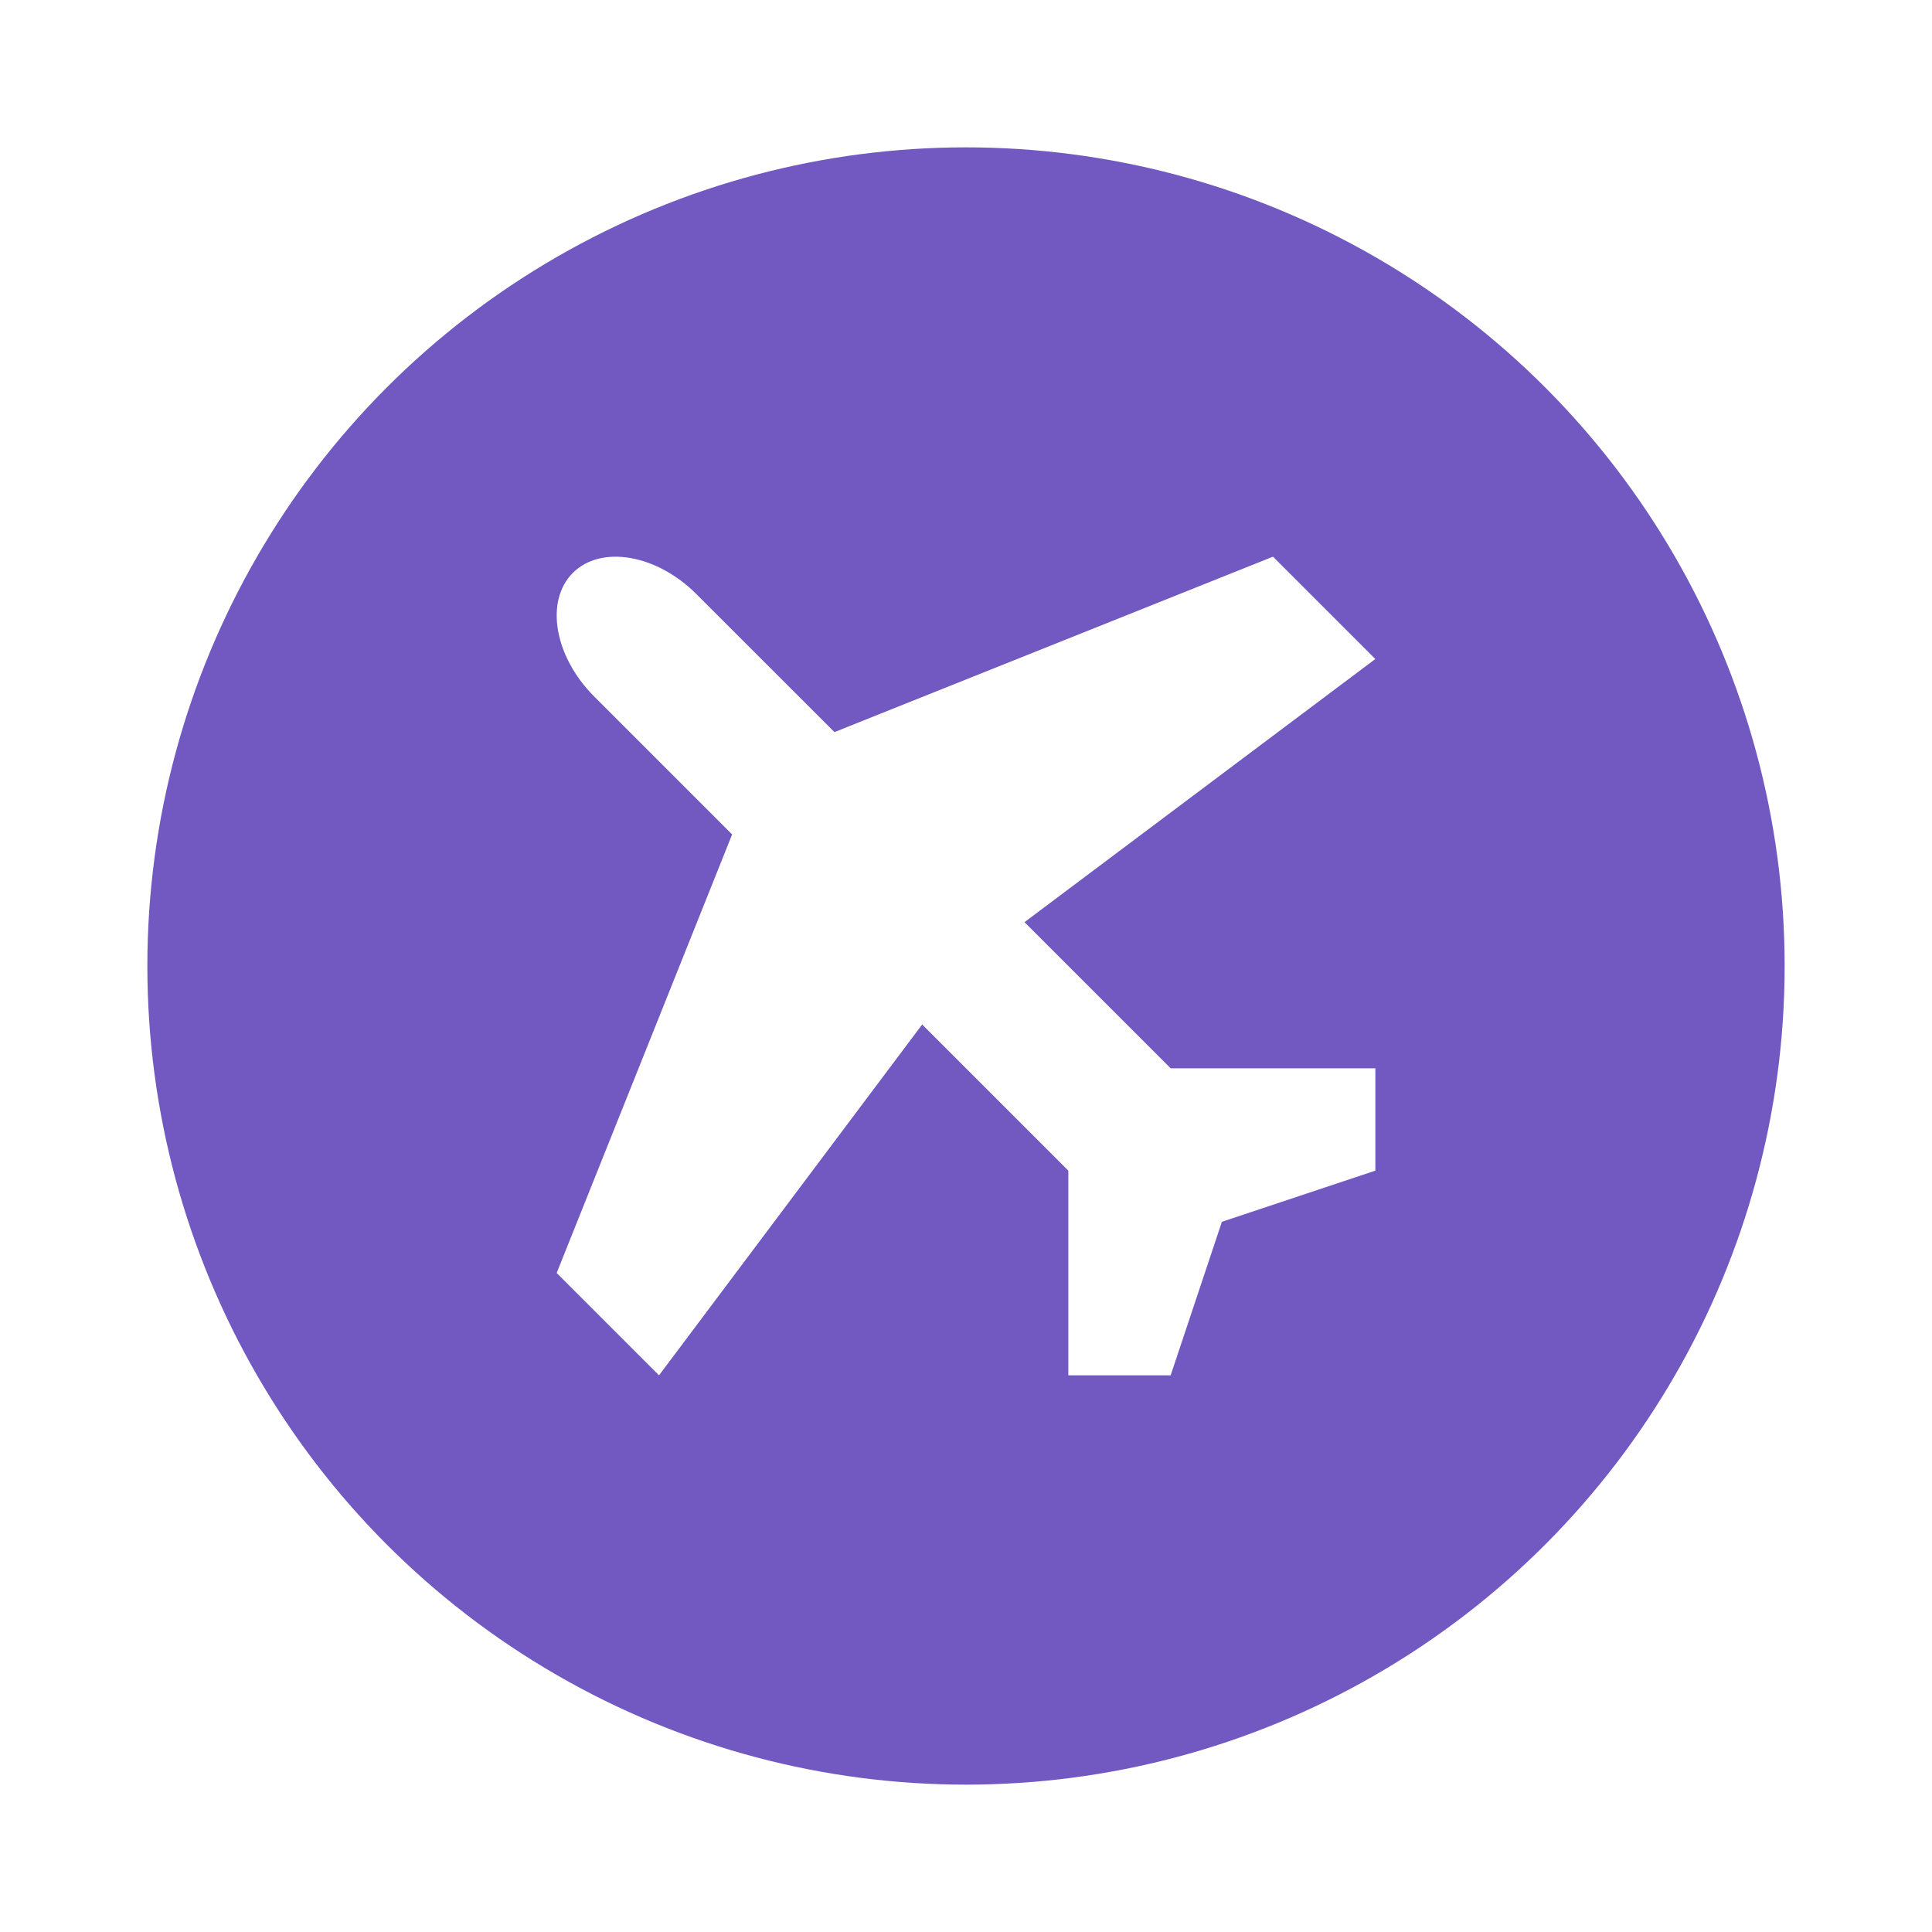 <svg xmlns="http://www.w3.org/2000/svg" xmlns:xlink="http://www.w3.org/1999/xlink" width="118" height="118" viewBox="0 0 118 118">
  <defs>
    <filter id="Elipse_4" x="0" y="0" width="118" height="118" filterUnits="userSpaceOnUse">
      <feOffset input="SourceAlpha"/>
      <feGaussianBlur stdDeviation="3" result="blur"/>
      <feFlood flood-opacity="0.404"/>
      <feComposite operator="in" in2="blur"/>
      <feComposite in="SourceGraphic"/>
    </filter>
  </defs>
  <g id="Grupo_48" data-name="Grupo 48" transform="translate(-276 317)">
    <g transform="matrix(1, 0, 0, 1, 276, -317)" filter="url(#Elipse_4)">
      <circle id="Elipse_4-2" data-name="Elipse 4" cx="50" cy="50" r="50" transform="translate(9 9)" fill="#7159c1"/>
    </g>
    <path id="Icon_metro-airplane" data-name="Icon metro-airplane" d="M40.071,33.176,31.144,24.25,52.571,8.178l-6.25-6.25L19.537,12.643,11.1,4.21C8.674,1.78,5.279,1.2,3.56,2.916S2.424,8.029,4.855,10.46l8.432,8.432L2.571,45.678l6.25,6.25L24.894,30.5l8.927,8.927v12.5h6.25L43.2,42.551l9.374-3.125v-6.25h-12.5Z" transform="translate(307.429 -284.928)" fill="#fff"/>
  </g>
</svg>

